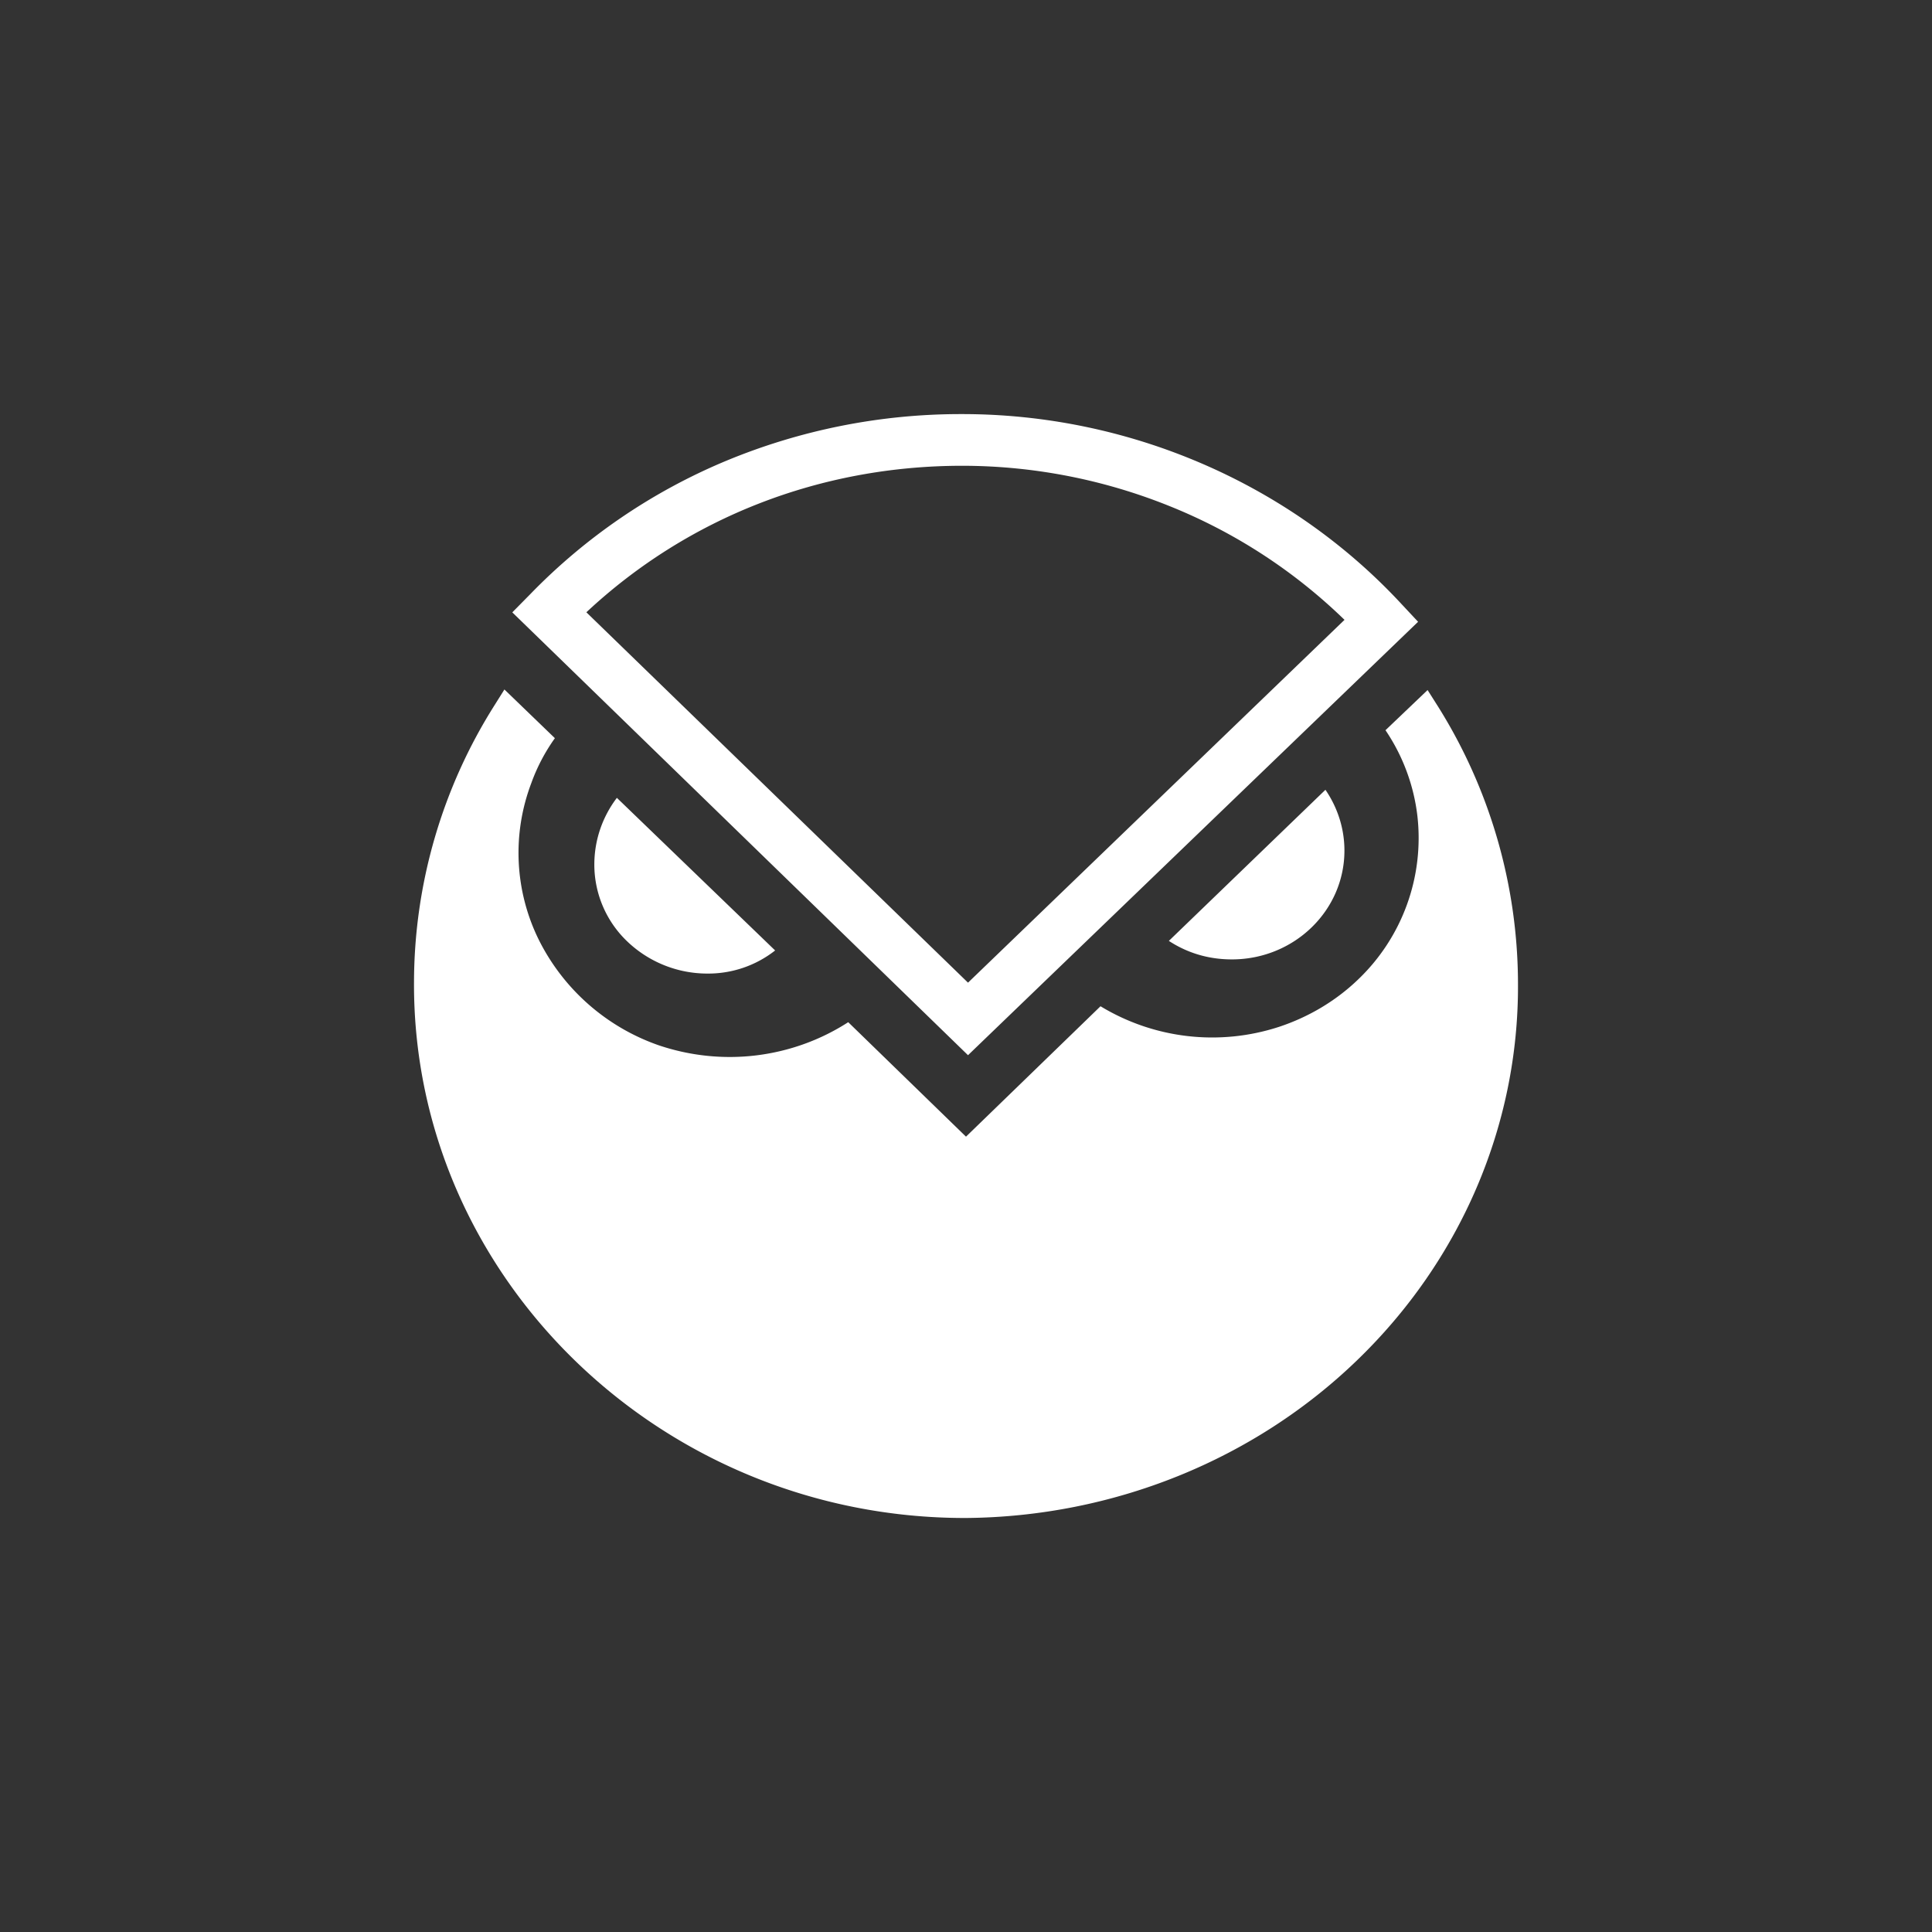 <svg xmlns="http://www.w3.org/2000/svg" width="24" height="24" fill="none" viewBox="0 0 24 24"><rect x="0" y="0" width="24" height="24" fill="#333333" stroke="none"/><path fill="#fff" d="m17.734 8.572.13.205a6.5 6.5 0 0 1 .993 3.454c.007 1.745-.71 3.422-1.996 4.664-1.284 1.242-3.033 1.947-4.861 1.962h-.013c-3.775 0-6.857-2.992-6.844-6.651a6.46 6.46 0 0 1 1.005-3.453l.118-.188.627.605a2.3 2.3 0 0 0-.294.561 2.44 2.44 0 0 0 .092 1.939 2.63 2.63 0 0 0 1.495 1.316c.39.131.803.174 1.211.124.406-.05.796-.19 1.14-.412L12 14.12l1.671-1.62a2.674 2.674 0 0 0 2.217.256c.366-.121.7-.319.973-.579a2.43 2.43 0 0 0 .746-2.044 2.4 2.4 0 0 0-.396-1.062zm-10.07 1.34 1.965 1.895c-.242.19-.541.291-.849.287a1.44 1.44 0 0 1-.99-.401 1.32 1.32 0 0 1-.407-.952c0-.311.104-.598.28-.83m6.857 1.777 1.945-1.877c.15.219.236.48.236.755 0 .748-.627 1.352-1.398 1.352-.293 0-.555-.081-.783-.23m-2.495 1.42L6.364 7.607l.222-.225a7.3 7.3 0 0 1 2.431-1.656 7.6 7.6 0 0 1 2.924-.582h.013c2.07 0 4.062.86 5.447 2.35l.215.23zM7.285 7.607l4.74 4.6 4.677-4.507a6.7 6.7 0 0 0-2.166-1.41 6.9 6.9 0 0 0-2.569-.504h-.013c-1.763 0-3.409.642-4.67 1.82"/></svg>